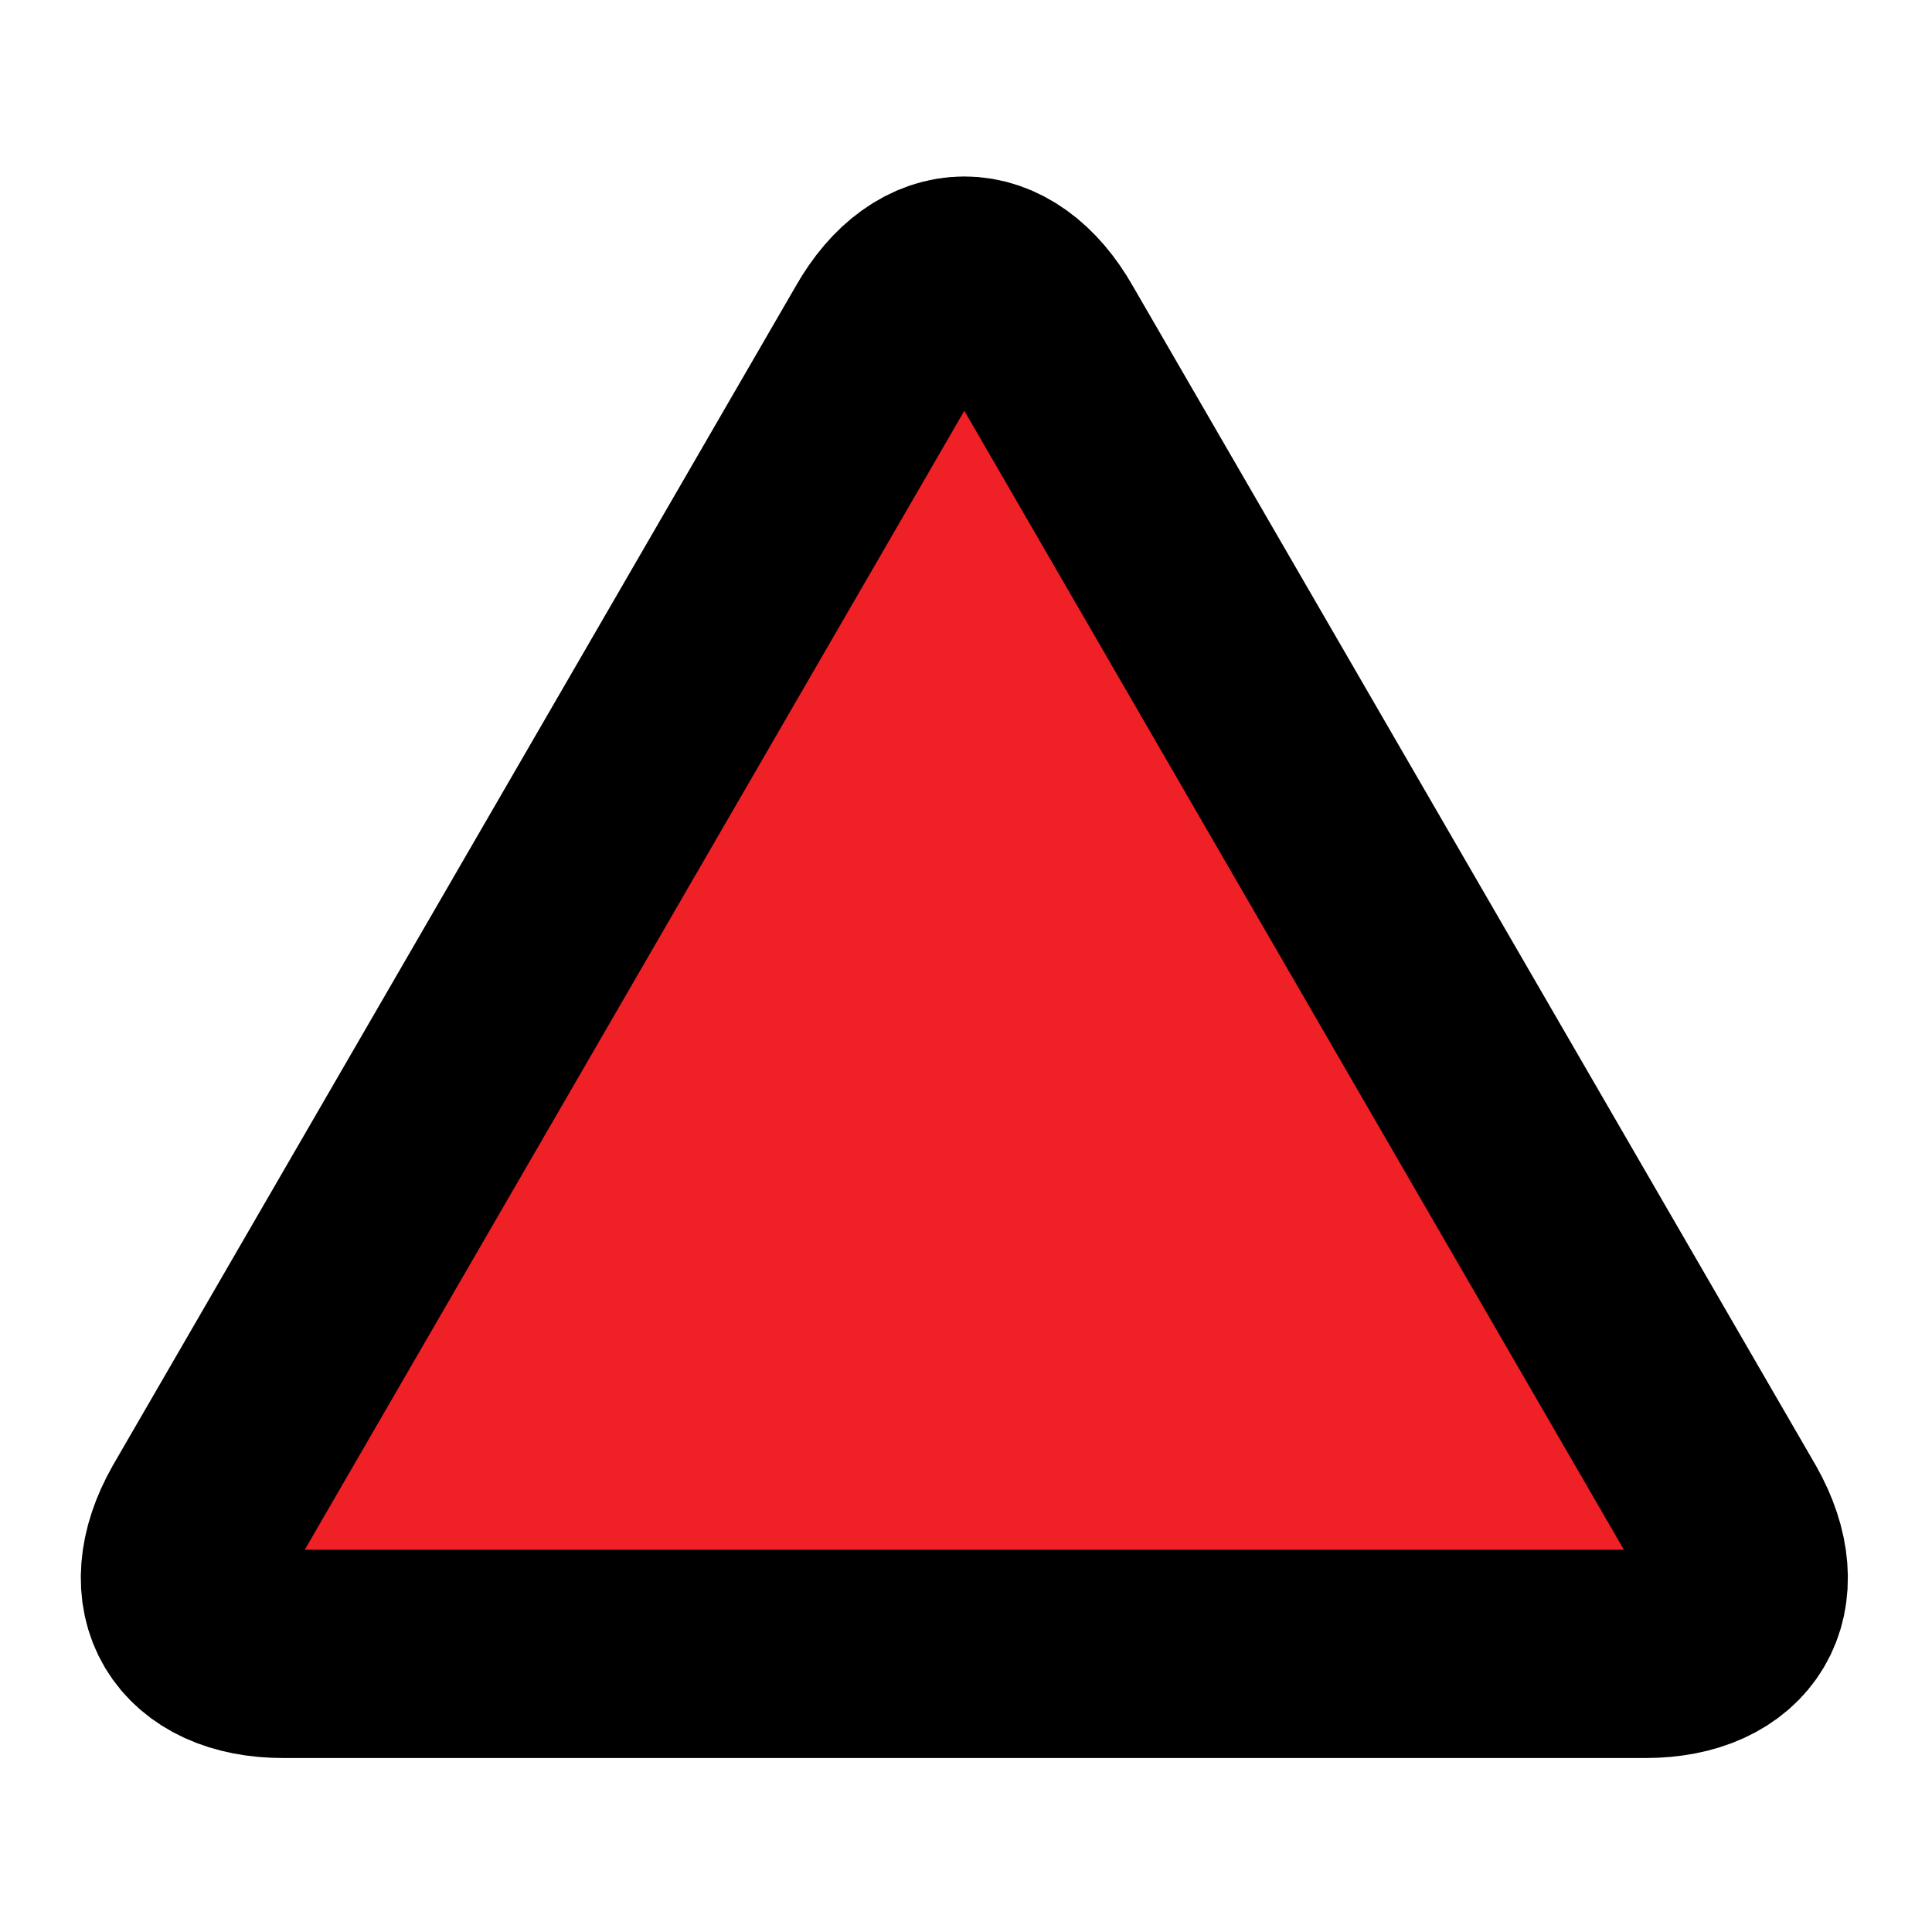 <svg xmlns="http://www.w3.org/2000/svg" xmlns:svg="http://www.w3.org/2000/svg" id="svg4189" width="58" height="58" version="1.1" viewBox="0 0 58 58"><path id="path23" fill="#ef2026" fill-opacity="1" d="m 8.5,49.65 c -2.6,0 -3.7,-1.8 -2.4,-4.1 l 20.5,-35.4 c 1.3,-2.3 3.4,-2.3 4.7,0 l 20.5,35.4 c 1.3,2.3 0.2,4.1 -2.4,4.1 L 8.5,49.65 Z"/><path id="path25" fill="none" fill-opacity="0" stroke="#000" stroke-miterlimit="10" stroke-opacity="1" stroke-width="6.254" d="m 8.5,49.65 c -2.6,0 -3.7,-1.8 -2.4,-4.1 l 20.5,-35.4 c 1.3,-2.3 3.4,-2.3 4.7,0 l 20.5,35.4 c 1.3,2.3 0.2,4.1 -2.4,4.1 L 8.5,49.65 Z"/></svg>